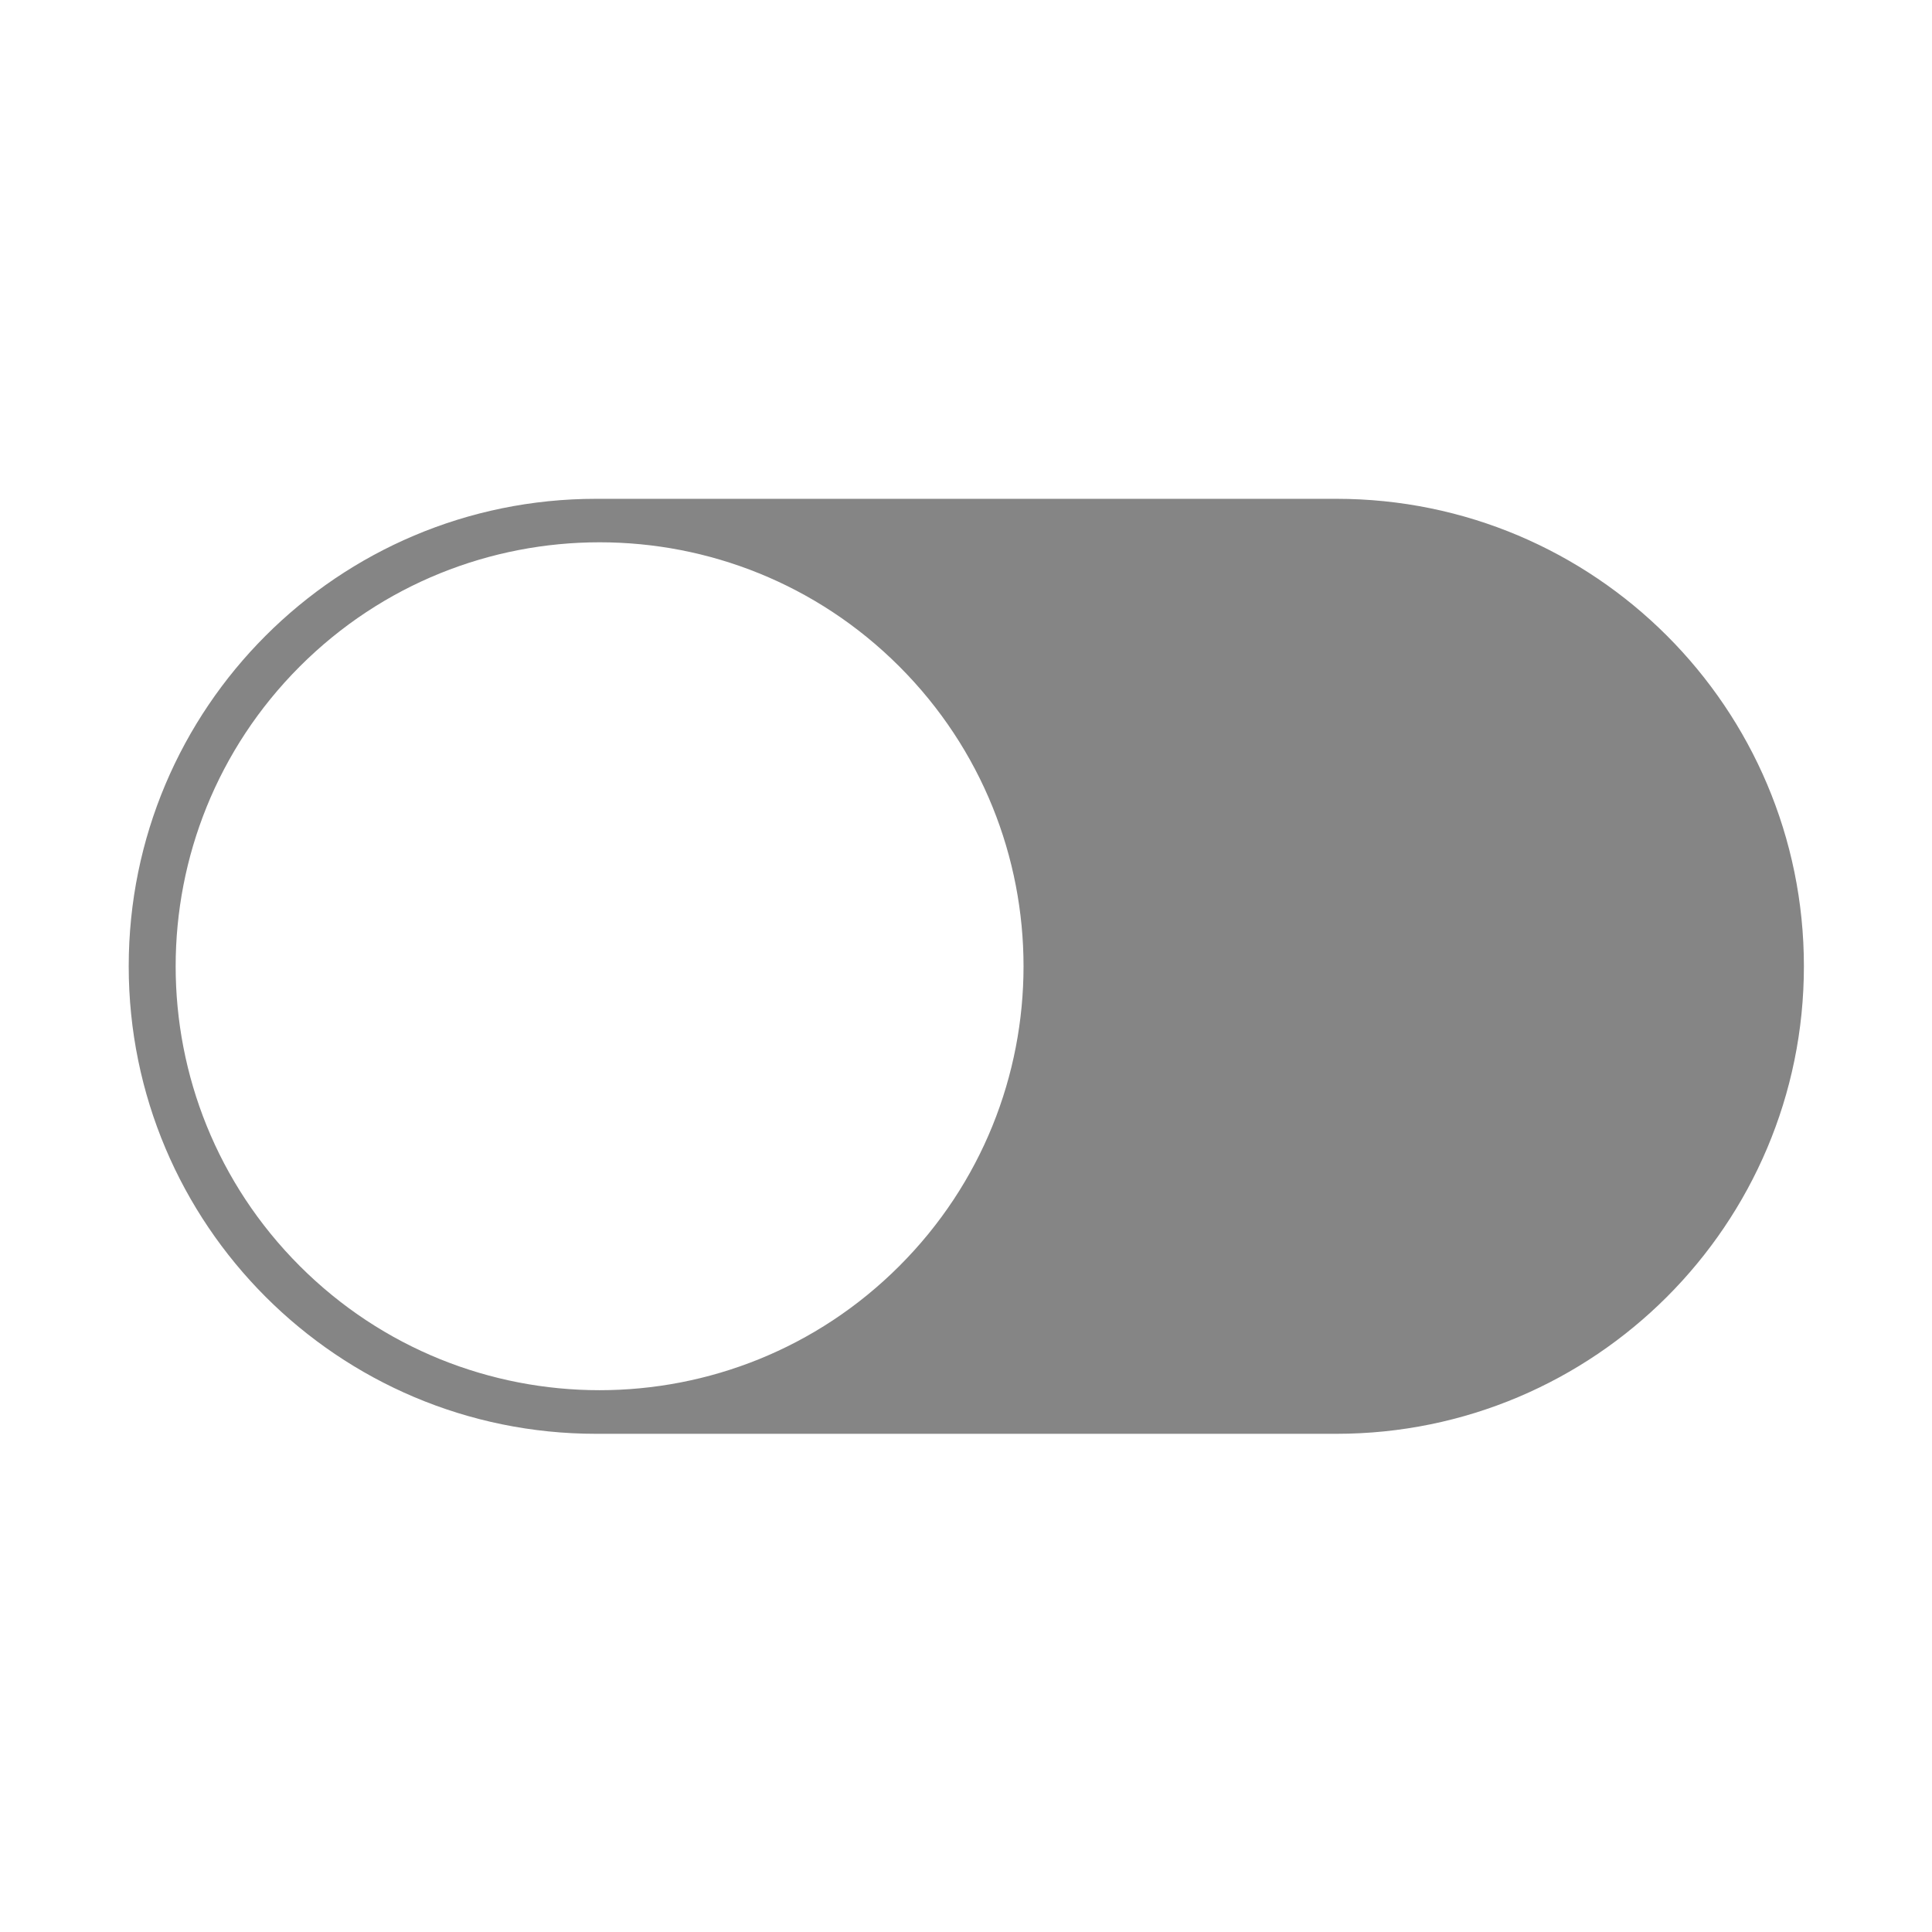 <svg width="1564" height="1564" xmlns="http://www.w3.org/2000/svg">
 <defs>
  <clipPath id="c_31">
   <path id="svg_1" d="m0,0l1564,0l0,1564l-1564,0l0,-1564z"/>
  </clipPath>
  <style type="text/css">
   <![CDATA[

.g0_31{
fill: #FFFFFF;
}
.g1_31{
fill: #858585;
}

]]>
  </style>
 </defs>
 <g>
  <title>background</title>
  <rect fill="none" id="canvas_background" height="402" width="582" y="-1" x="-1"/>
 </g>
 <g>
  <title>Layer 1</title>
  <g id="svg_2" clip-path="url(#c_31)">
   <path id="svg_5" class="g1_31" d="m482.6,403.8c-209,0 -378.4,169.4 -378.4,378.4c0,209 169.4,378.5 378.4,378.5l599.2,0c209,0 378.5,-169.5 378.5,-378.5c0,-209 -169.5,-378.4 -378.5,-378.4l-599.2,0zm2.8,35.2c87.8,0 175.6,33.5 242.6,100.5c134.1,134.1 134.1,351.4 0,485.4c-134,134 -351.3,134 -485.3,0c-134,-134 -134,-351.3 0,-485.4c67,-67 154.8,-100.5 242.7,-100.5z"/>
  </g>
 </g>
</svg>